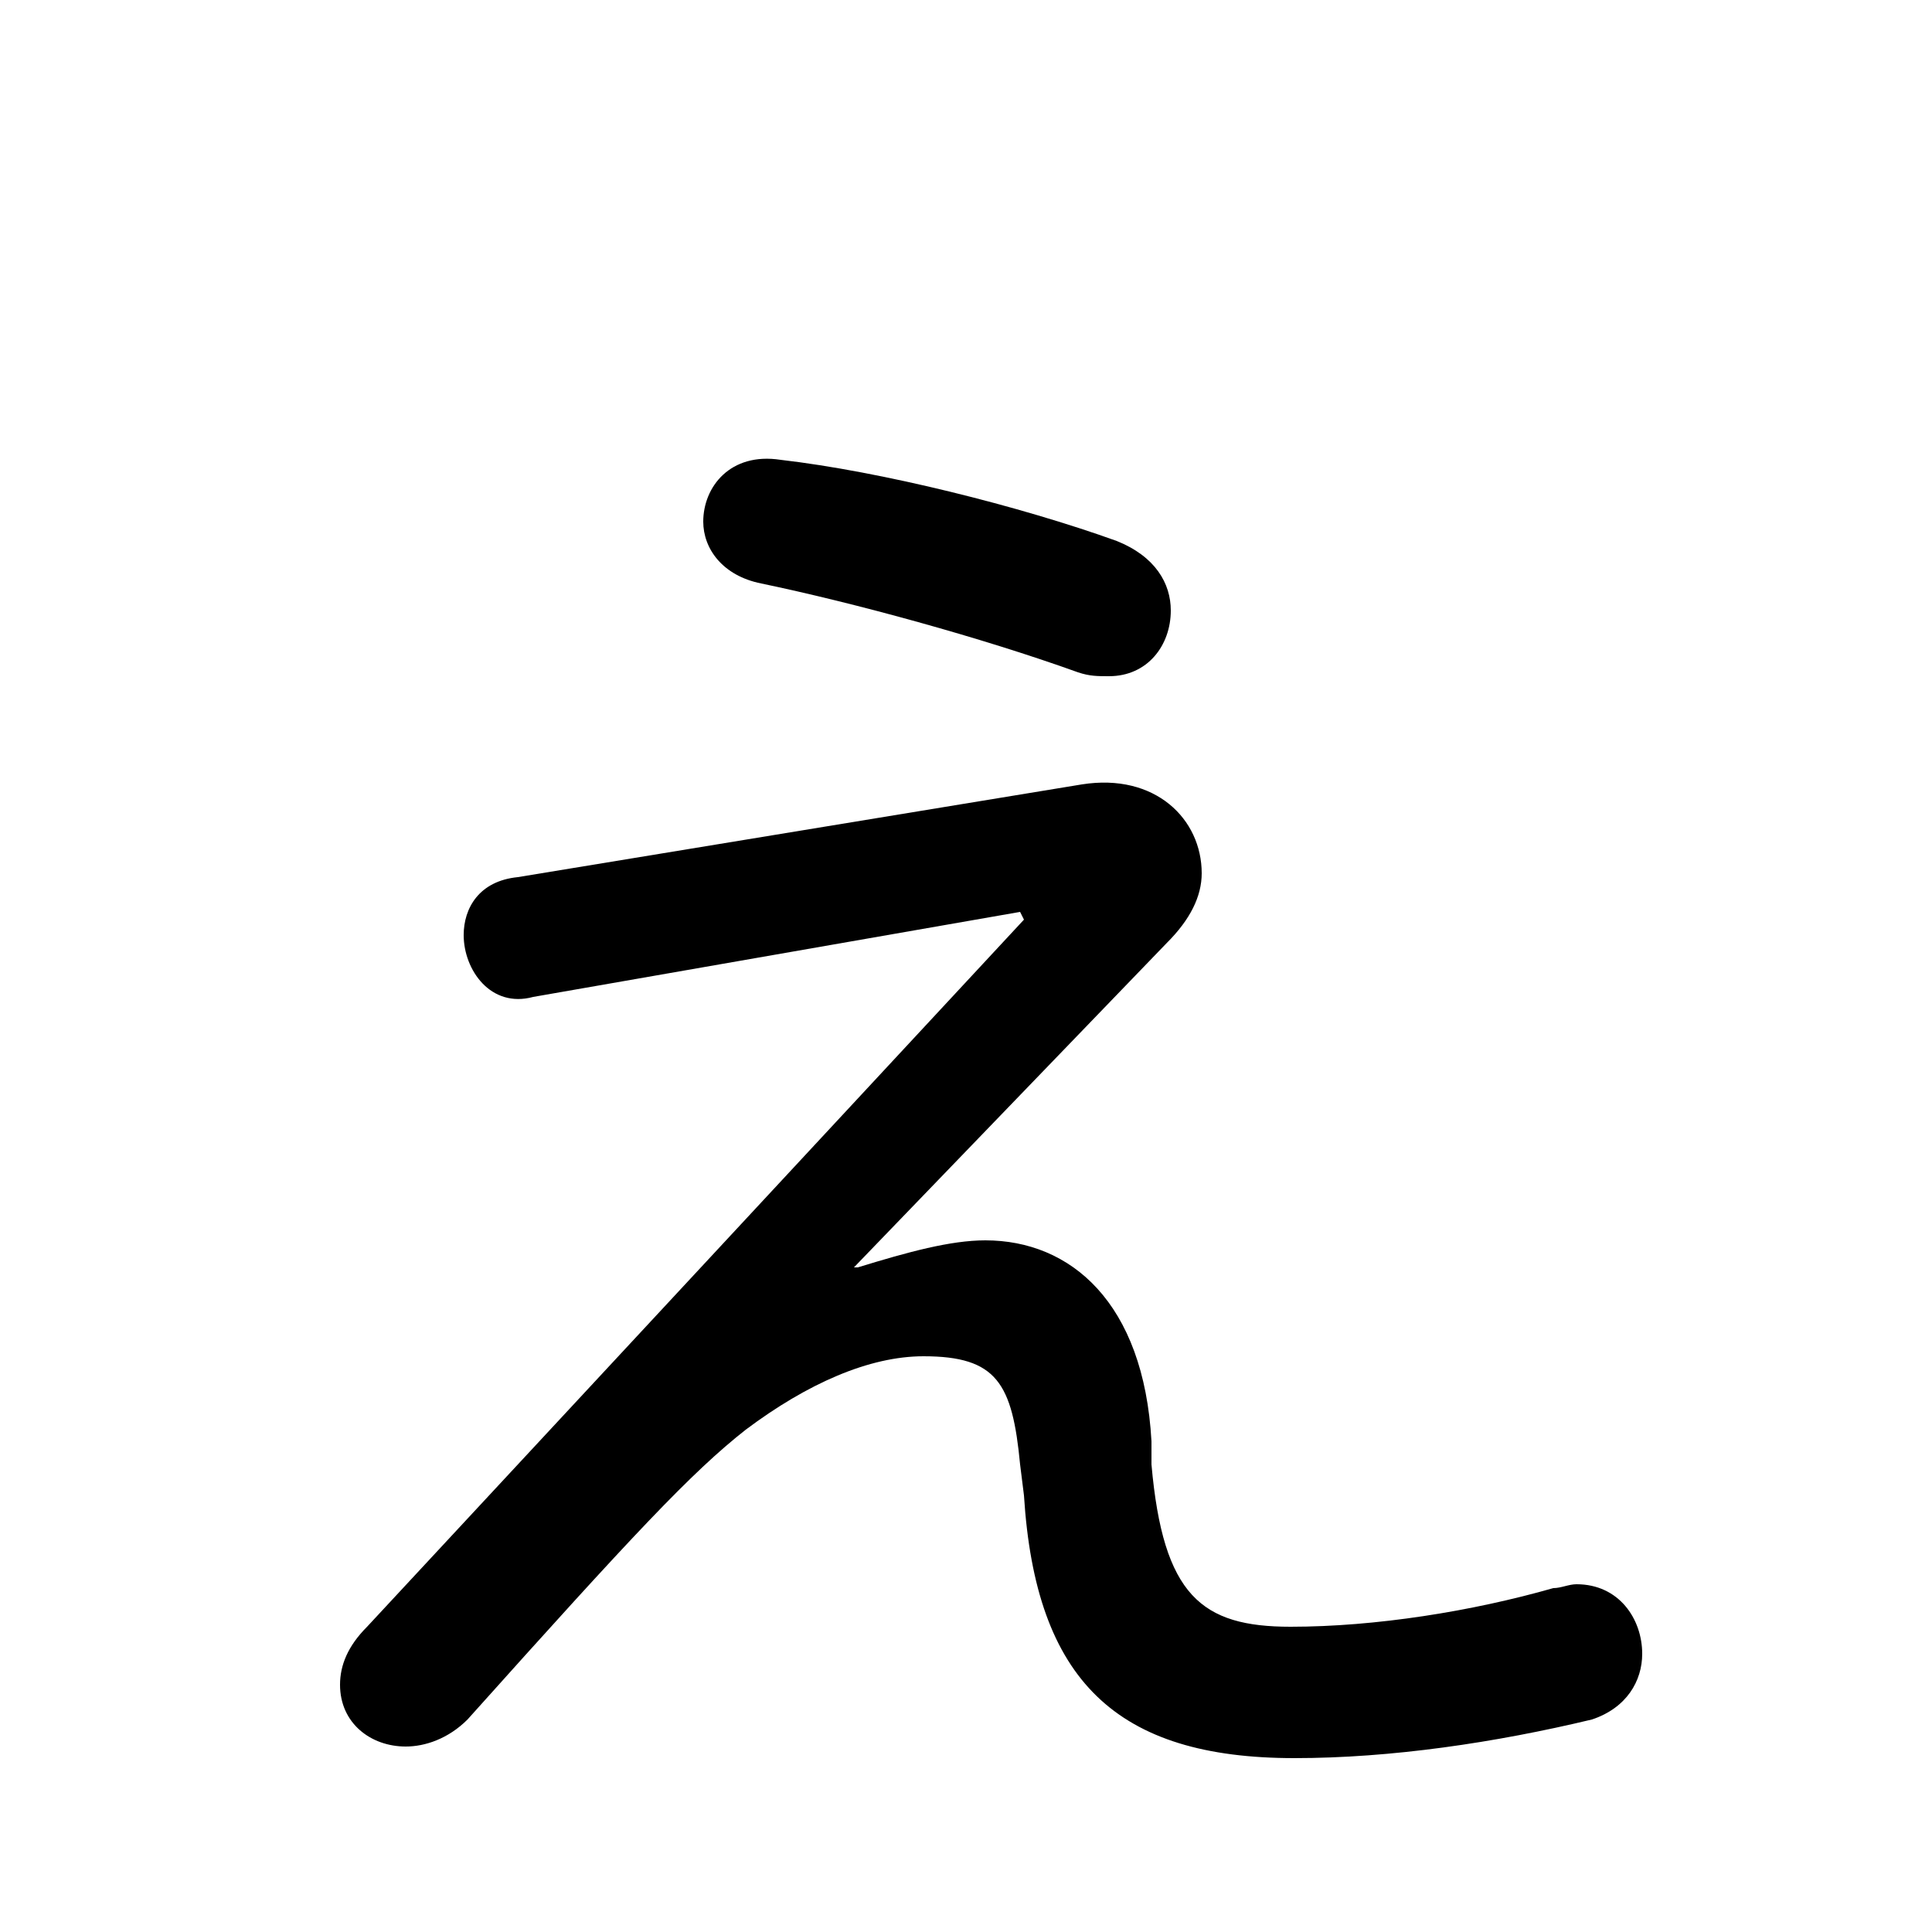 <svg xmlns="http://www.w3.org/2000/svg" viewBox="0 -44.0 50.0 50.0">
    <rect x="0" y="-44.0" width="50.0" height="50.0" fill="#808080" stroke="none"/>
    <g transform="scale(1, -1)">
        <!-- ボディの枠 -->
        <rect x="0" y="-6.0" width="50.0" height="50.0"
            stroke="white" fill="white"/>
        <!-- グリフ座標系の原点 -->
        <circle cx="0" cy="0" r="5" fill="white"/>
        <!-- グリフのアウトライン -->
        <g style="fill:black;stroke:#000000;stroke-width:0;stroke-linecap:round;stroke-linejoin:round;">
        <path d="M 20.2 32.1 C 18.9 32.3 18.2 31.4 18.2 30.5 C 18.2 29.8 18.7 29.1 19.7 28.9 C 22.1 28.4 25.4 27.5 27.9 26.6 C 28.2 26.5 28.4 26.5 28.7 26.5 C 29.7 26.5 30.3 27.3 30.3 28.2 C 30.3 28.9 29.9 29.6 28.9 30.0 C 26.4 30.9 22.8 31.8 20.2 32.1 Z M 13.4 21.3 C 12.4 21.2 12.0 20.5 12.0 19.8 C 12.0 18.9 12.7 17.9 13.8 18.2 L 26.4 20.4 L 26.5 20.2 L 9.5 1.9 C 9.0 1.4 8.8 0.9 8.8 0.4 C 8.8 -0.6 9.6 -1.2 10.5 -1.2 C 11.0 -1.2 11.6 -1.0 12.1 -0.5 C 16.4 4.3 17.9 5.9 19.3 7.0 C 20.9 8.2 22.5 8.9 23.9 8.9 C 25.8 8.9 26.2 8.2 26.4 6.1 L 26.5 5.3 C 26.8 0.5 28.9 -1.5 33.5 -1.5 C 36.0 -1.5 38.7 -1.1 41.2 -0.5 C 42.1 -0.2 42.5 0.5 42.5 1.2 C 42.5 2.1 41.9 3.0 40.8 3.0 C 40.6 3.0 40.4 2.9 40.2 2.9 C 38.1 2.3 35.6 1.9 33.4 1.9 C 31.1 1.9 30.1 2.7 29.8 6.1 L 29.8 6.7 C 29.6 10.3 27.7 11.9 25.5 11.9 C 24.6 11.9 23.5 11.6 22.2 11.2 L 22.1 11.2 L 30.2 19.6 C 30.8 20.2 31.1 20.8 31.1 21.4 C 31.1 22.8 29.9 24.0 28.0 23.7 Z"/>
    </g>
    </g>
</svg>
